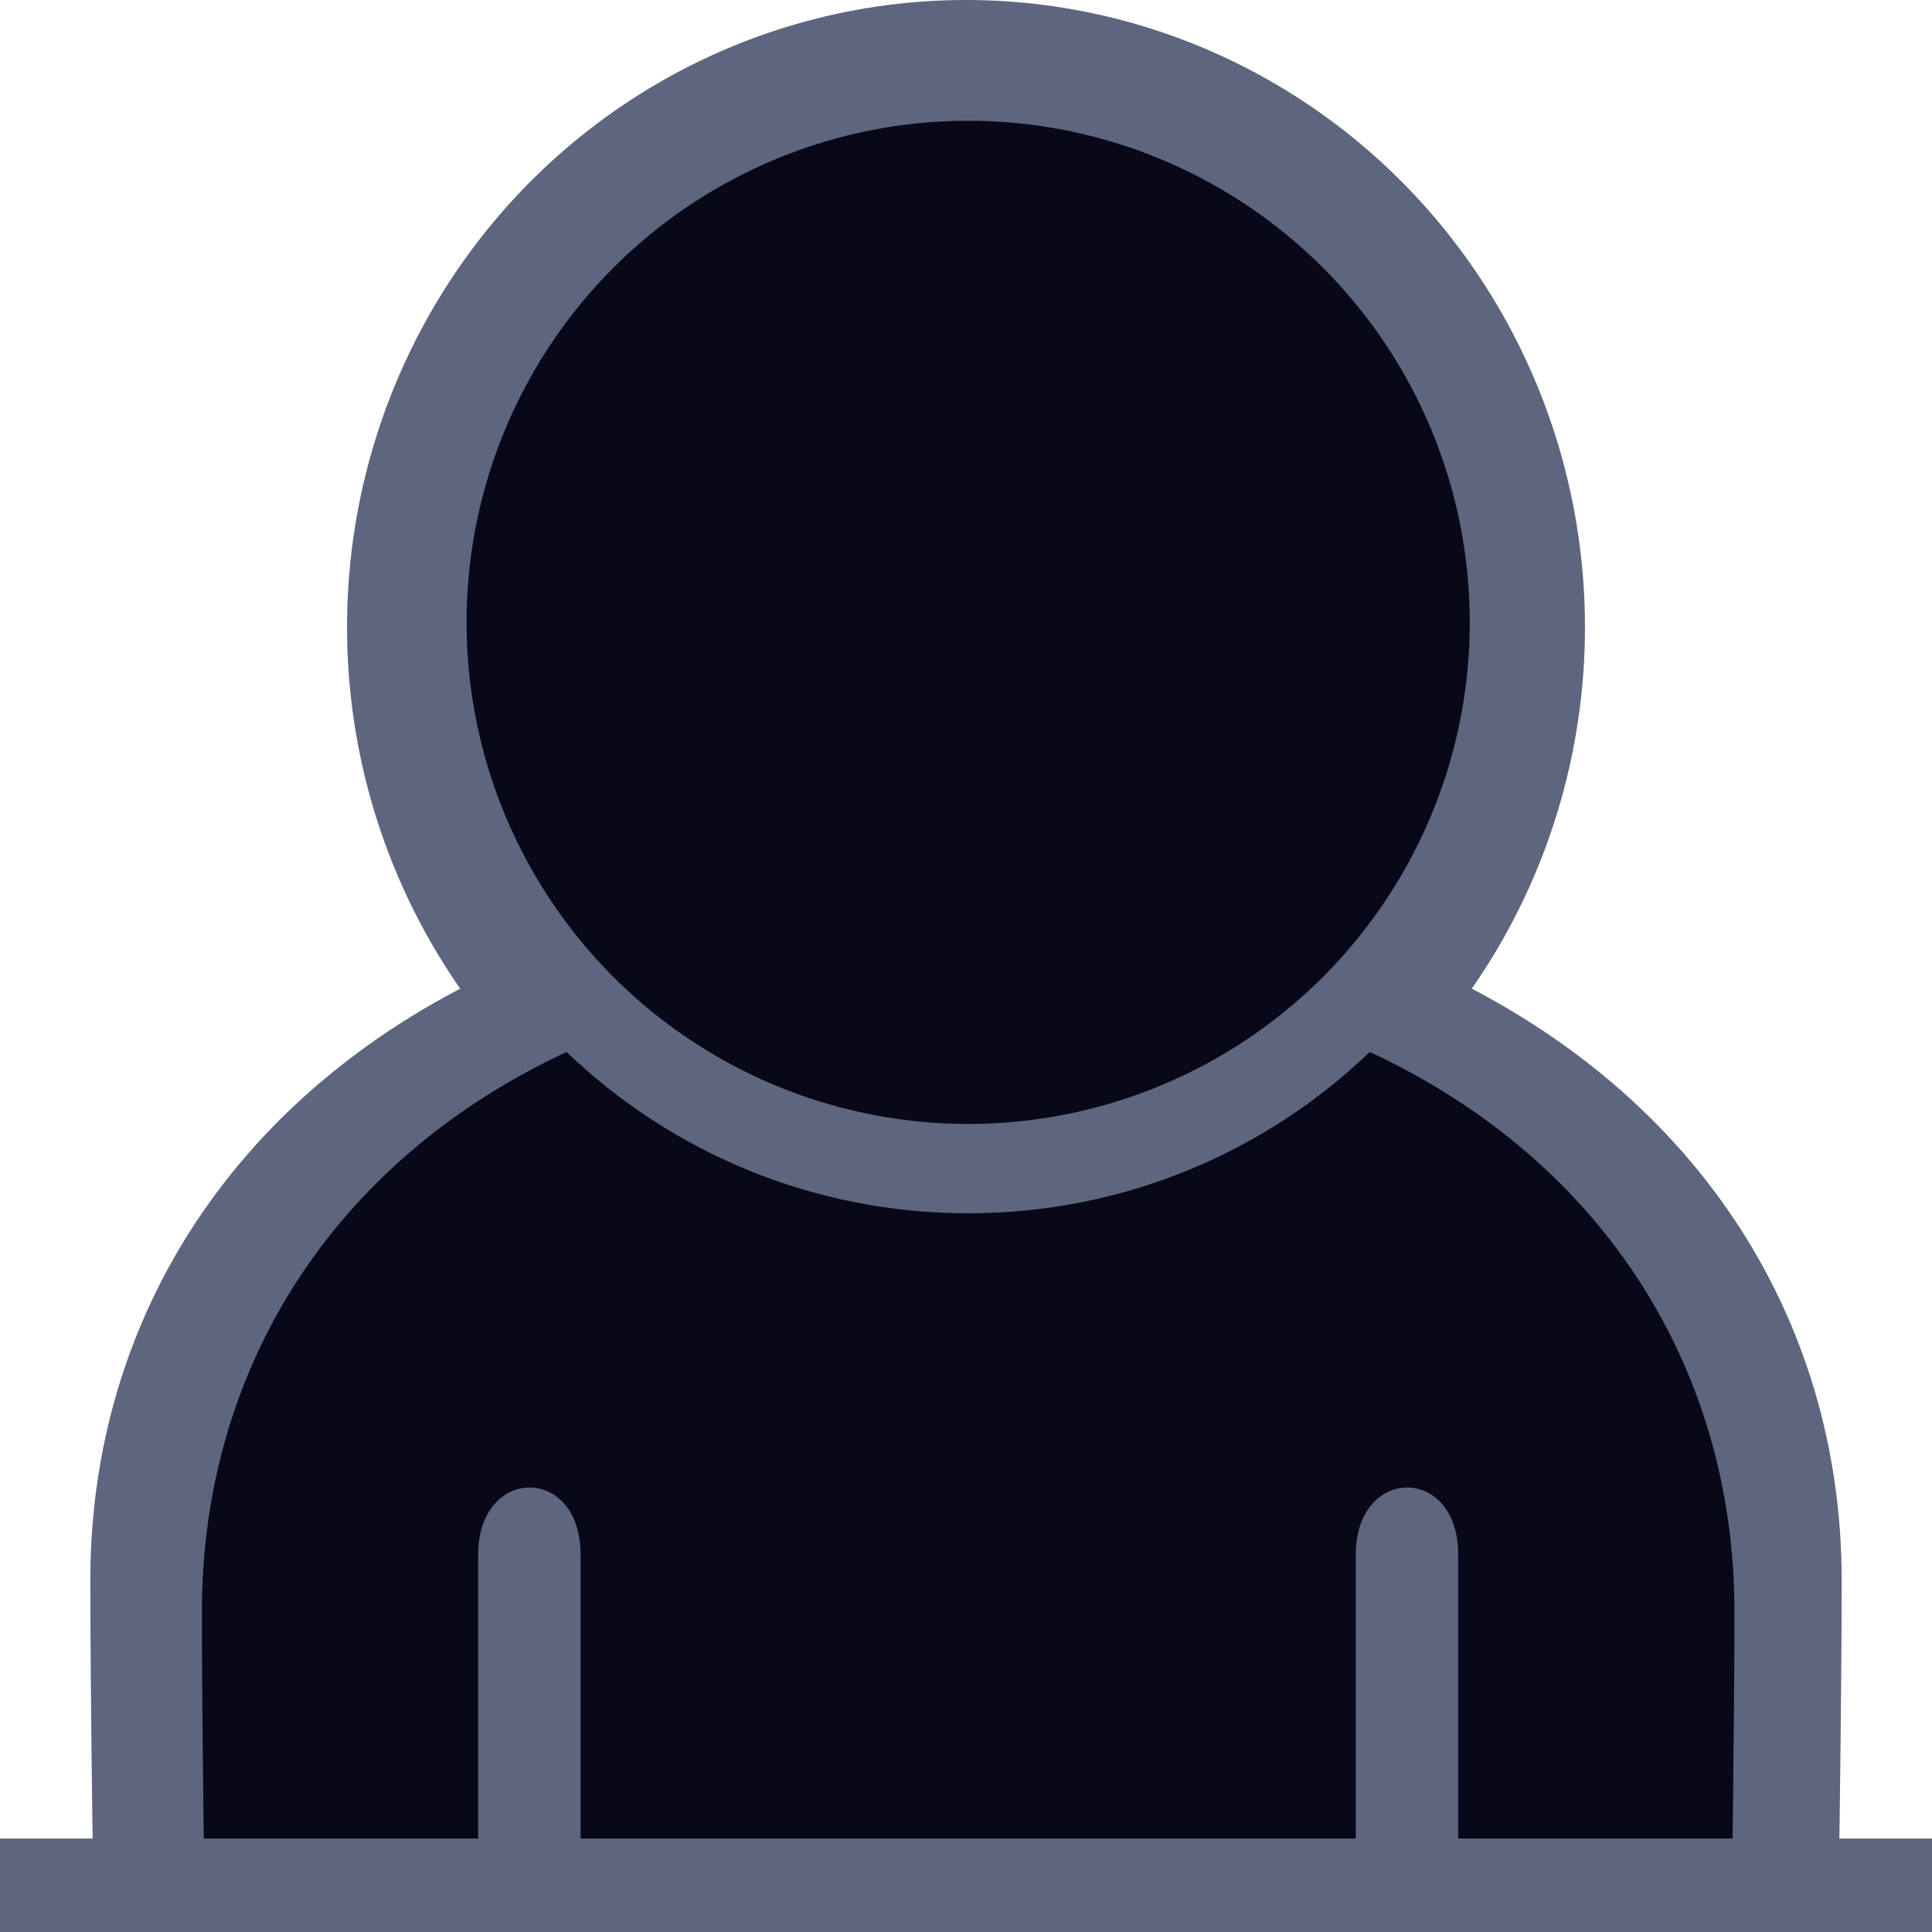 <?xml version="1.0" encoding="UTF-8" standalone="no"?><!DOCTYPE svg PUBLIC "-//W3C//DTD SVG 1.1//EN" "http://www.w3.org/Graphics/SVG/1.1/DTD/svg11.dtd"><svg width="100%" height="100%" viewBox="0 0 8 8" version="1.1" xmlns="http://www.w3.org/2000/svg" xmlns:xlink="http://www.w3.org/1999/xlink" xml:space="preserve" xmlns:serif="http://www.serif.com/" style="fill-rule:evenodd;clip-rule:evenodd;stroke-linejoin:round;stroke-miterlimit:2;"><g><g><ellipse cx="4" cy="2.597" rx="2.563" ry="2.597" style="fill:#5d667e;"/><g><path d="M5.901,4c1.114,0.499 1.725,1.451 1.725,2.544c-0,0.511 -0.015,1.456 -0.015,1.456l-7.222,0c-0,0 -0.015,-0.945 -0.015,-1.456c0,-1.093 0.611,-2.045 1.725,-2.544c0.494,0.454 1.164,0.733 1.901,0.733c0.737,0 1.407,-0.279 1.901,-0.733Z" style="fill:#5d667e;"/><circle cx="4.009" cy="2.577" r="2.077" style="fill:#080818;"/><path d="M5.672,4.356c0.975,0.454 1.51,1.322 1.51,2.317c-0,0.466 -0.013,1.327 -0.013,1.327l-1.131,-0l0,-1.563c0,-0.373 -0.424,-0.367 -0.424,0l0,1.563l-3.21,-0l-0,-1.563c-0,-0.373 -0.424,-0.367 -0.424,0l-0,1.563l-1.131,-0c0,-0 -0.013,-0.861 -0.013,-1.327c0,-0.995 0.535,-1.863 1.51,-2.317c0.432,0.414 1.018,0.668 1.663,0.668c0.645,-0 1.231,-0.254 1.663,-0.668Z" style="fill:#080818;"/></g></g><rect x="0" y="7.613" width="8" height="0.387" style="fill:#5d667e;"/></g></svg>